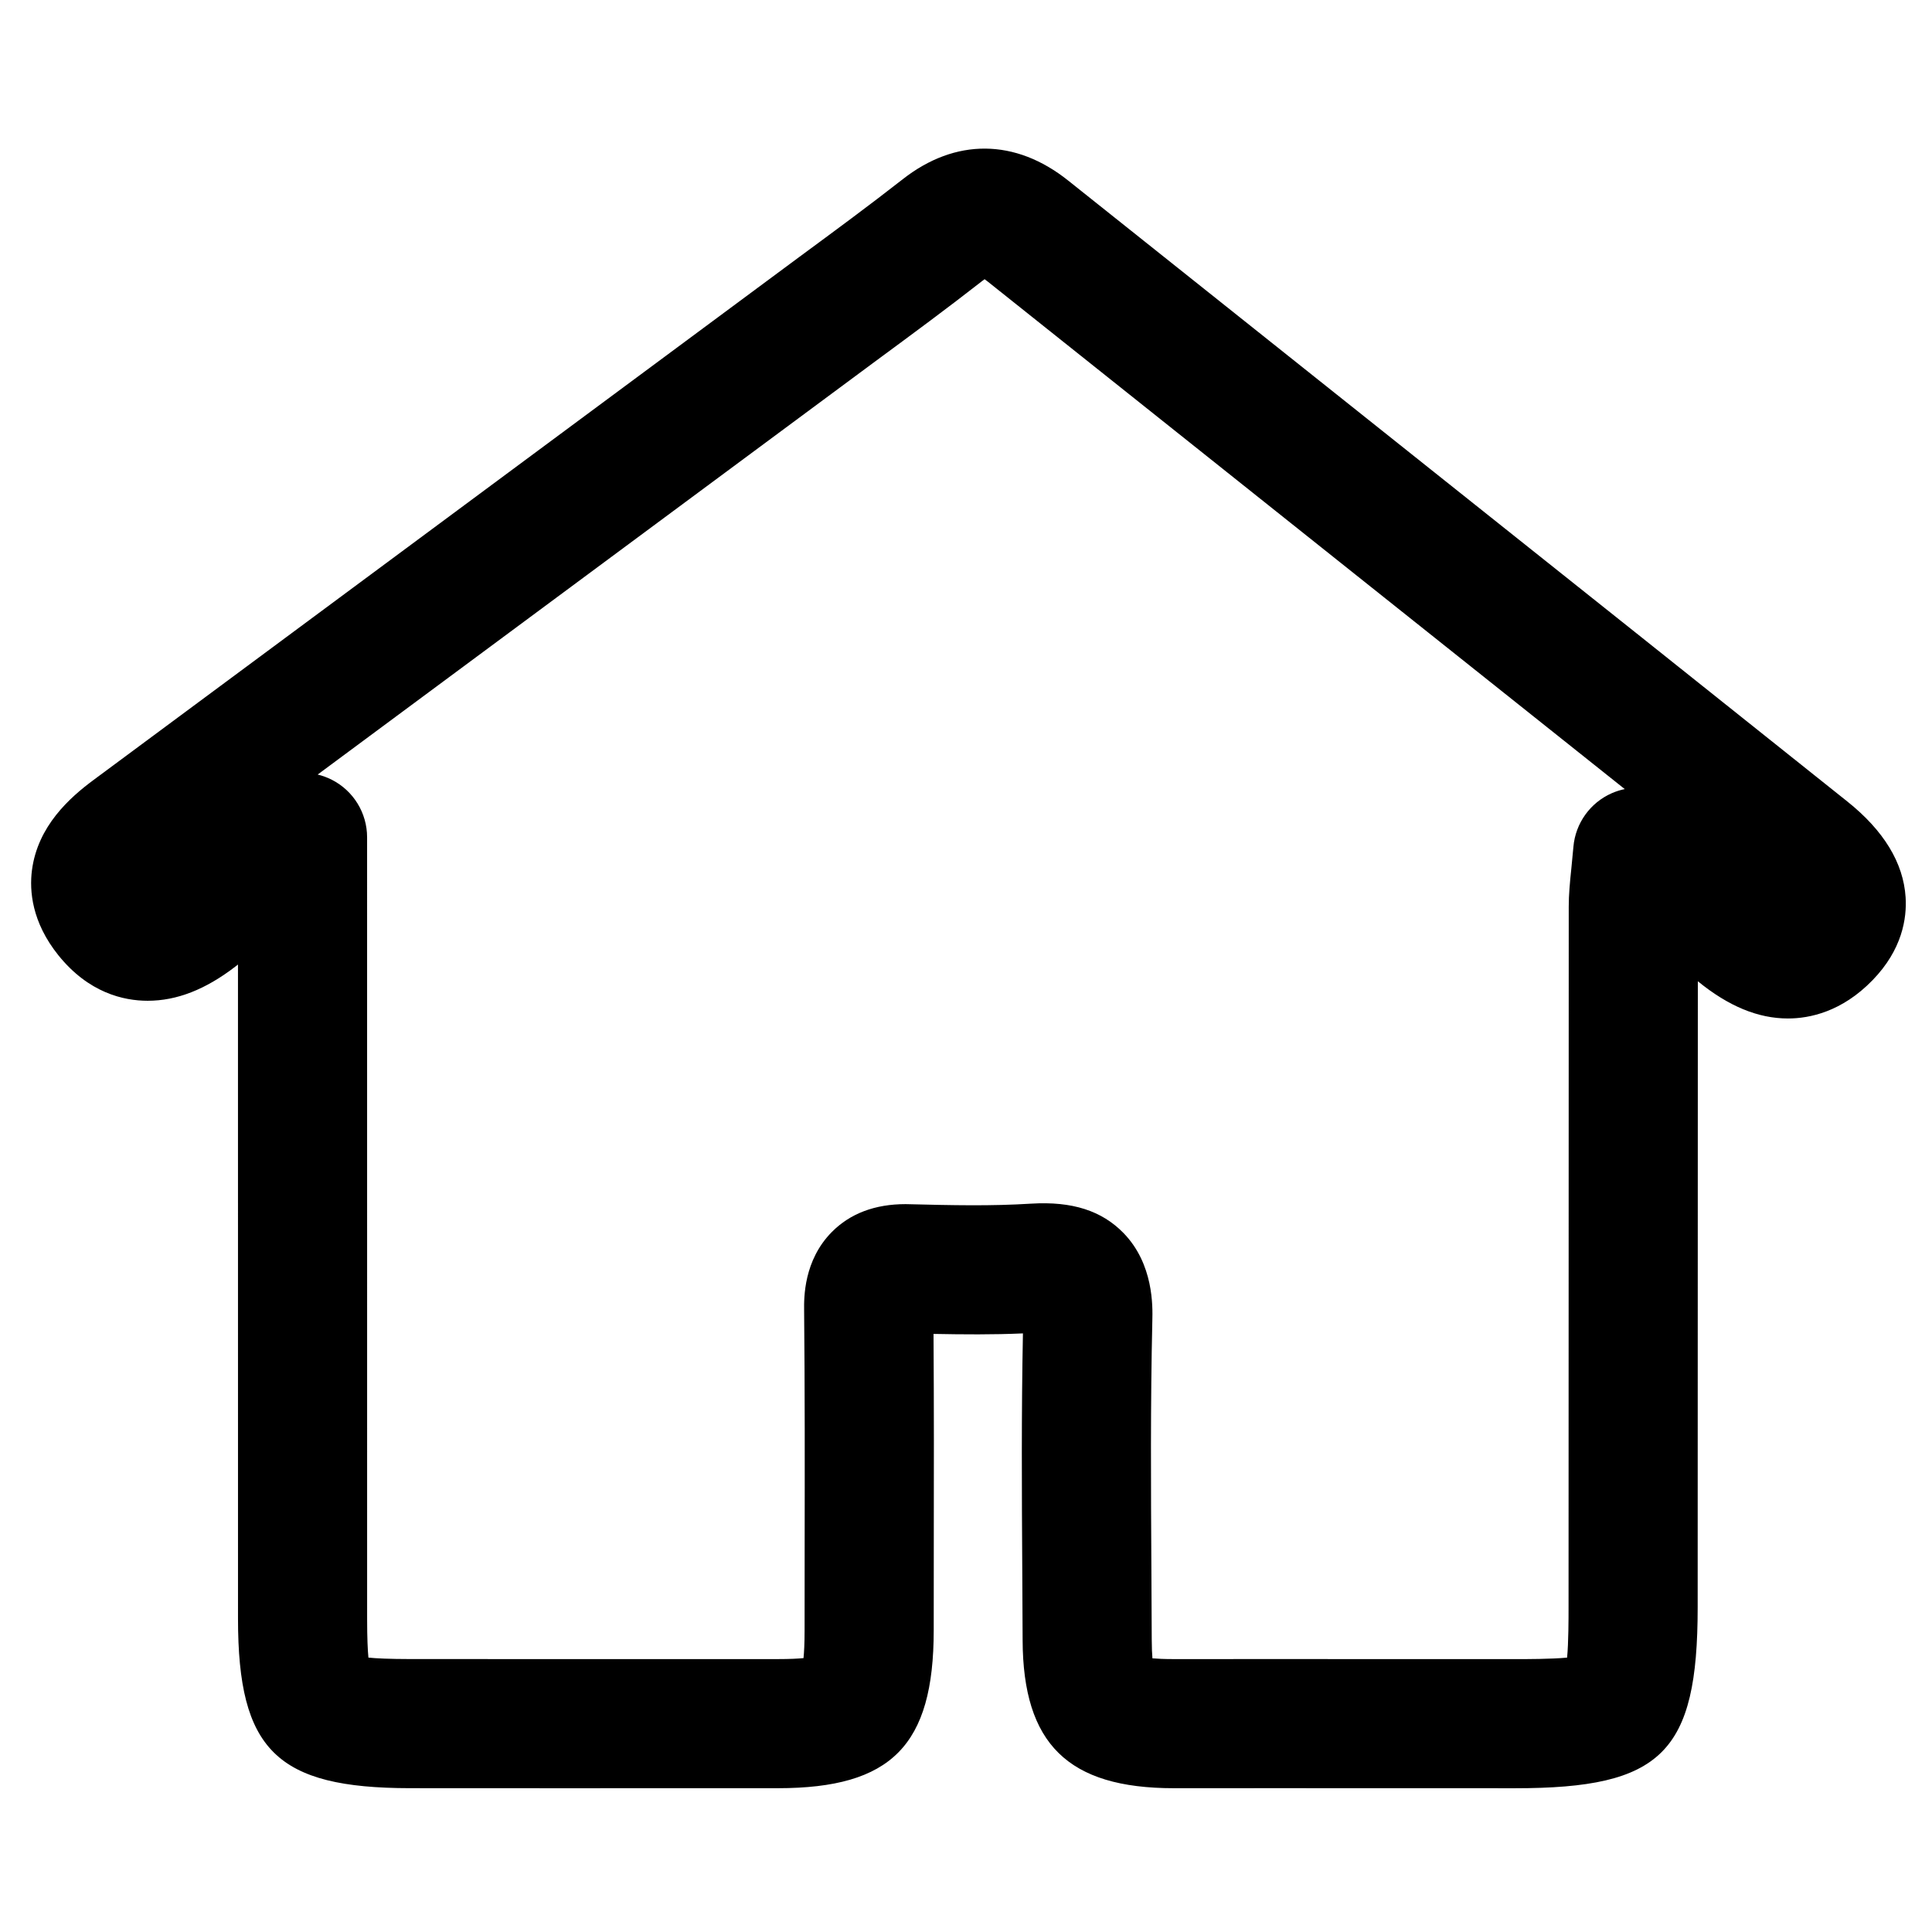 <svg class="svg-icon" style="width: 1em; height: 1em;" viewBox="0 0 1024 1024" version="1.1" xmlns="http://www.w3.org/2000/svg"><path d="M295.306 947.804l-78.012-0.034c-70.677-0.067-91.128-20.217-91.145-89.791l-0.016-346.751c-0.435 0.335-0.852 0.652-1.27 0.985-15.924 12.264-31.162 18.212-46.583 18.212-12.748 0-31.295-4.177-47.335-24.11-14.102-17.561-15.405-34.169-14.018-45.013 3.024-23.476 20.067-38.58 32.631-47.887l374.086-277.227c18.412-13.567 36.842-27.118 54.837-41.203 27.853-21.838 59.682-21.654 87.702 0.735l194.169 154.703C833.285 308.503 906.235 366.582 979.084 424.777c19.365 15.455 29.774 32.565 30.927 50.81 0.702 11.095-1.771 27.719-17.511 43.926-16.274 16.775-33.367 20.3-44.829 20.3-15.874 0-31.513-6.466-47.786-19.732l-0.084 331.864c-0.016 77.043-19.014 95.856-96.759 95.856l-124.996-0.034-55.924 0.016c-56.024 0-79.934-23.476-80.117-78.497l-0.184-36.909c-0.251-41.888-0.485-83.776 0.351-125.648-15.773 0.702-31.596 0.568-47.385 0.267 0.251 38.379 0.201 75.59 0.134 112.783l-0.034 44.344c-0.016 60.97-22.406 83.643-82.606 83.659L295.306 947.804zM195.271 878.564c4.177 0.435 10.994 0.752 22.089 0.769l136.408 0.034 58.496-0.016c6.45 0 10.76-0.234 13.617-0.518 0.301-3.007 0.568-7.652 0.568-14.72l0.034-44.411c0.067-41.788 0.117-83.575-0.284-125.364-0.067-6.5-0.251-26.265 14.686-41.354 9.708-9.808 22.858-14.77 39.115-14.77 25.597 0.634 45.146 1.069 66.5-0.251 21.905-1.336 37.46 3.792 48.94 15.523 16.024 16.408 15.505 38.964 15.322 46.366-1.019 44.027-0.752 88.087-0.501 132.148l0.184 37.059c0.016 4.394 0.167 7.602 0.367 9.891 2.506 0.217 6.099 0.401 11.178 0.401l56.057-0.016 124.578 0.034c6.232 0 19.75 0 27.97-0.802 0.769-7.987 0.769-20.936 0.769-26.65l0.1-371.447c0-6.232 0.584-12.531 1.404-20.418l1.069-11.195c1.069-12.515 8.906-23.442 20.401-28.471 2.223-0.969 4.512-1.687 6.817-2.155-47.786-38.112-95.623-76.19-143.442-114.253L523.476 149.204c-0.618-0.501-1.153-0.903-1.621-1.22-0.351 0.251-0.752 0.552-1.203 0.903-18.53 14.486-37.478 28.455-56.424 42.406L168.371 410.525c2.556 0.618 5.08 1.537 7.485 2.757 11.478 5.831 18.713 17.627 18.713 30.51l0.016 414.154C194.587 868.187 194.888 874.587 195.271 878.564z"  /></svg>

